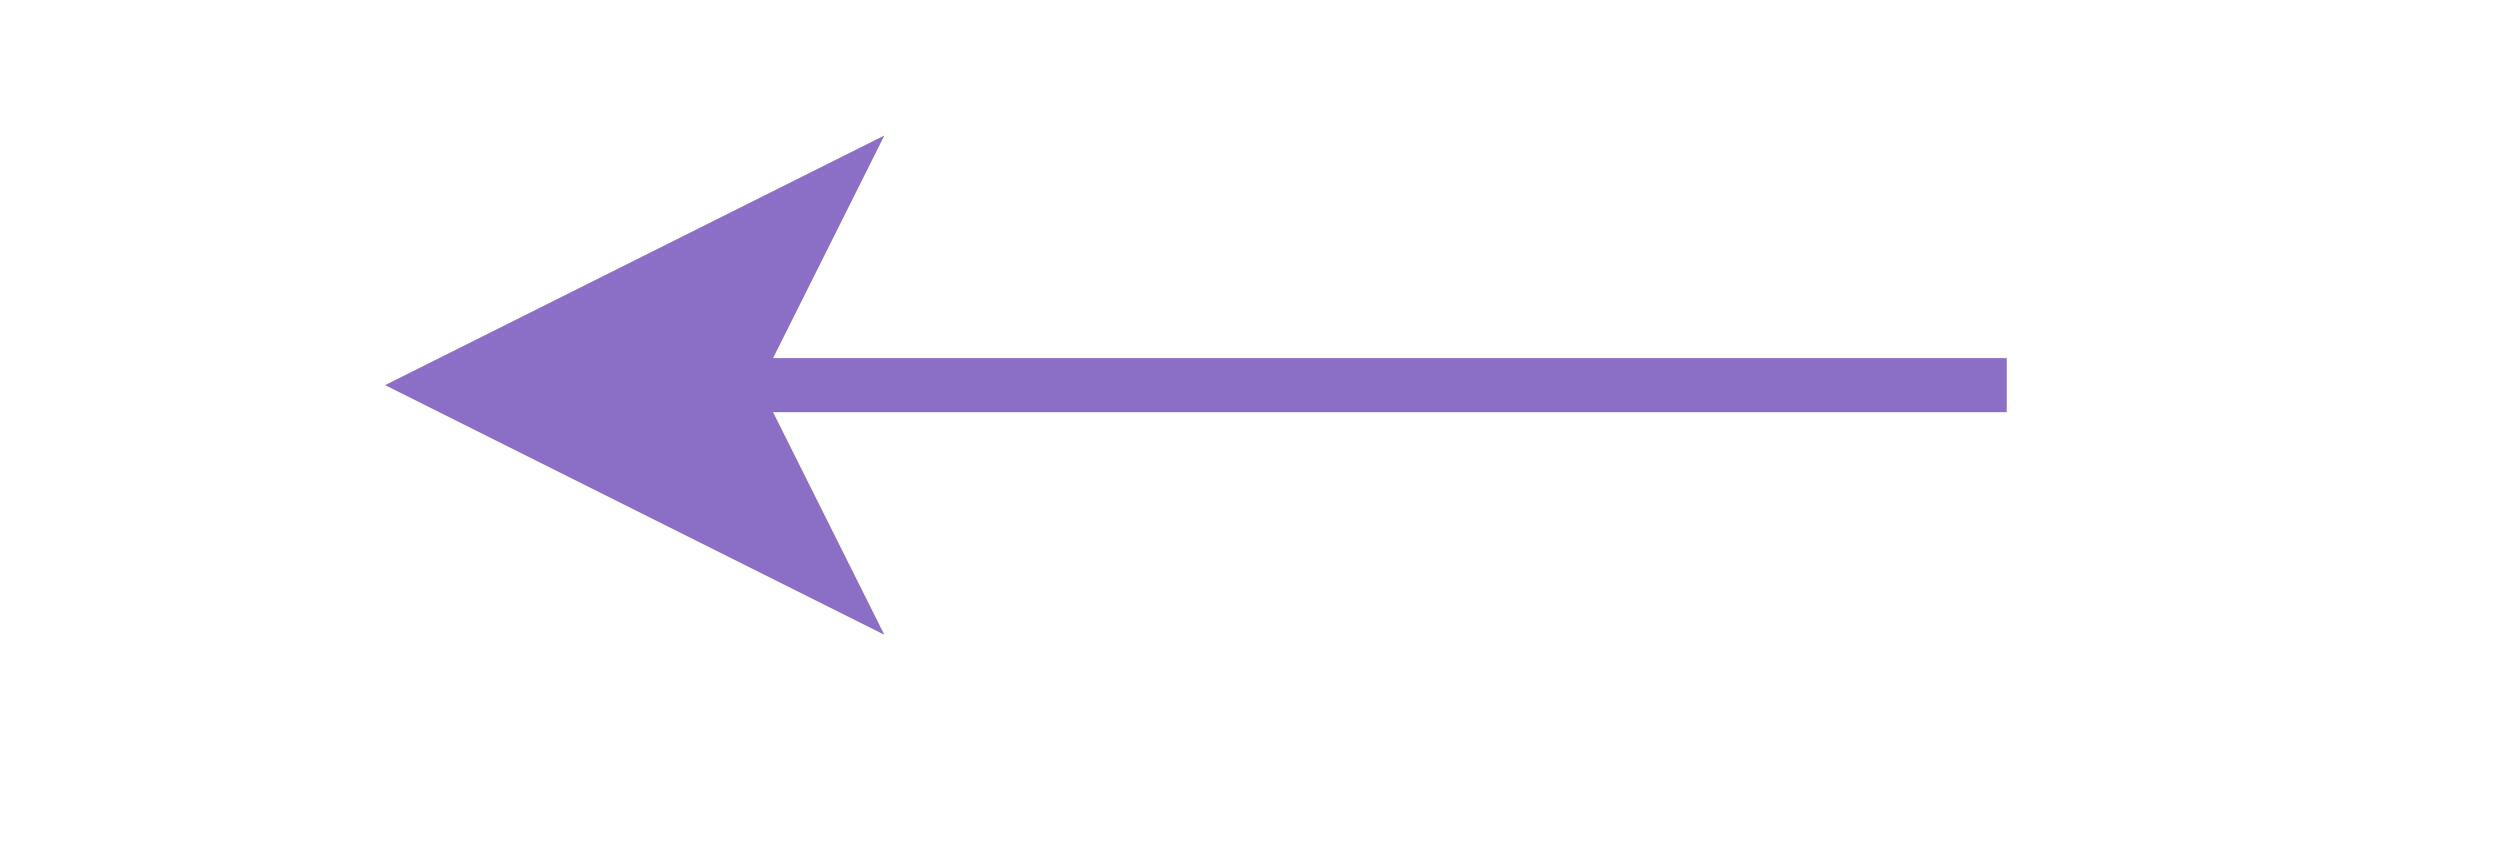 <?xml version="1.0" encoding="UTF-8"?>
<!-- Do not edit this file with editors other than draw.io -->
<!DOCTYPE svg PUBLIC "-//W3C//DTD SVG 1.1//EN" "http://www.w3.org/Graphics/SVG/1.1/DTD/svg11.dtd">
<svg xmlns="http://www.w3.org/2000/svg" xmlns:xlink="http://www.w3.org/1999/xlink" version="1.1" width="185px" height="64px" viewBox="-0.5 -0.5 185 64" content="&lt;mxfile host=&quot;app.diagrams.net&quot; modified=&quot;2024-07-09T17:29:39.430Z&quot; agent=&quot;Mozilla/5.0 (Windows NT 10.0; Win64; x64) AppleWebKit/537.36 (KHTML, like Gecko) Chrome/126.0.0.0 Safari/537.36&quot; etag=&quot;VZJ_ssKXhTPHvMnoHBUs&quot; version=&quot;24.6.4&quot; type=&quot;device&quot; scale=&quot;4&quot; border=&quot;0&quot;&gt;&#10;  &lt;diagram name=&quot;Page-1&quot; id=&quot;FbR7bUU6KzCgIg_Lqr1q&quot;&gt;&#10;    &lt;mxGraphModel dx=&quot;175&quot; dy=&quot;92&quot; grid=&quot;1&quot; gridSize=&quot;10&quot; guides=&quot;1&quot; tooltips=&quot;1&quot; connect=&quot;1&quot; arrows=&quot;1&quot; fold=&quot;1&quot; page=&quot;1&quot; pageScale=&quot;1&quot; pageWidth=&quot;850&quot; pageHeight=&quot;1100&quot; math=&quot;0&quot; shadow=&quot;0&quot;&gt;&#10;      &lt;root&gt;&#10;        &lt;mxCell id=&quot;0&quot; /&gt;&#10;        &lt;mxCell id=&quot;1&quot; parent=&quot;0&quot; /&gt;&#10;        &lt;mxCell id=&quot;p7lXooUT7g3x3zH2mhym-2&quot; value=&quot;&quot; style=&quot;endArrow=classic;html=1;rounded=0;strokeColor=#8B6FC6;&quot; edge=&quot;1&quot; parent=&quot;1&quot;&gt;&#10;          &lt;mxGeometry width=&quot;50&quot; height=&quot;50&quot; relative=&quot;1&quot; as=&quot;geometry&quot;&gt;&#10;            &lt;mxPoint x=&quot;390&quot; y=&quot;220&quot; as=&quot;sourcePoint&quot; /&gt;&#10;            &lt;mxPoint x=&quot;360&quot; y=&quot;220&quot; as=&quot;targetPoint&quot; /&gt;&#10;          &lt;/mxGeometry&gt;&#10;        &lt;/mxCell&gt;&#10;      &lt;/root&gt;&#10;    &lt;/mxGraphModel&gt;&#10;  &lt;/diagram&gt;&#10;&lt;/mxfile&gt;&#10;"><defs/><g><g data-cell-id="0"><g data-cell-id="1"><g data-cell-id="p7lXooUT7g3x3zH2mhym-2"><g><path d="M 148 28 L 53.47 28" fill="none" stroke="#8b6fc6" stroke-width="4" stroke-miterlimit="10" pointer-events="stroke"/><path d="M 32.47 28 L 60.47 14 L 53.47 28 L 60.47 42 Z" fill="#8b6fc6" stroke="#8b6fc6" stroke-width="4" stroke-miterlimit="10" pointer-events="all"/></g></g></g></g></g></svg>